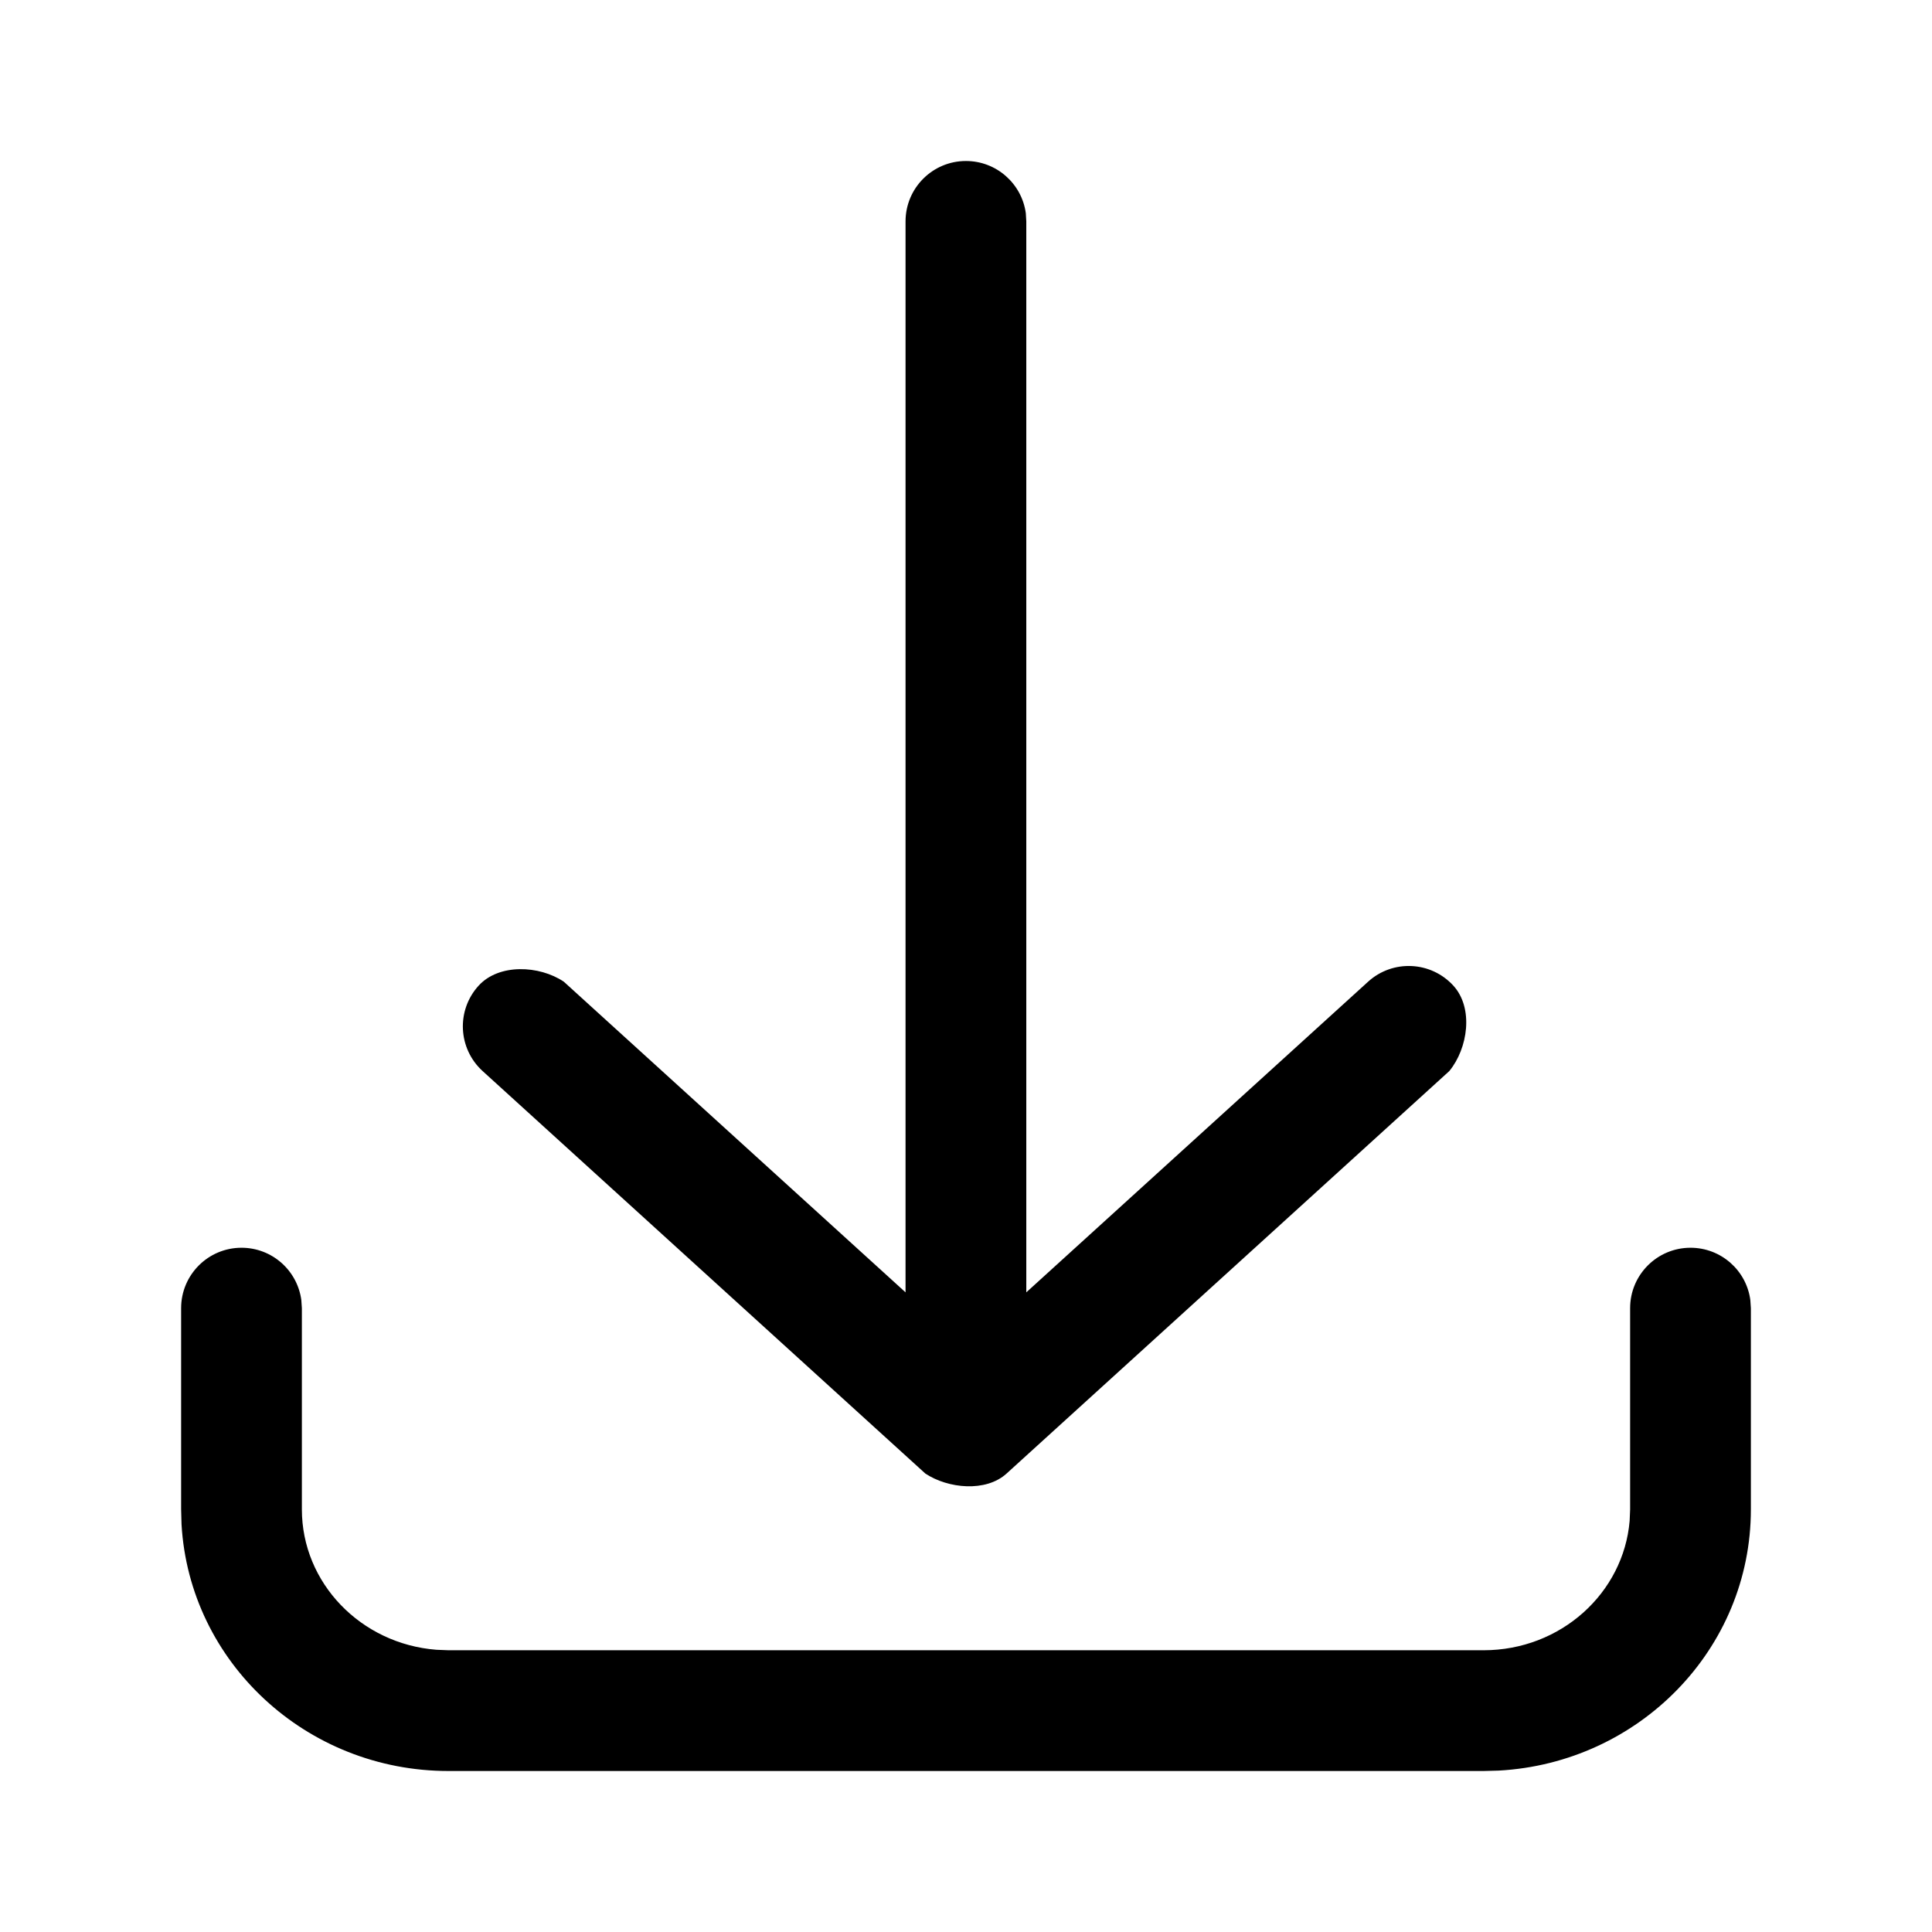<svg viewBox="0 0 24 24" xmlns="http://www.w3.org/2000/svg"
	xmlns:xlink="http://www.w3.org/1999/xlink">
	<defs />
	<path id="矢量 51"
		d="M12.743 2.648C12.693 2.282 12.379 2 11.999 2C11.585 2 11.249 2.336 11.249 2.75L11.249 16.054L7.004 12.195C6.7 11.991 6.198 11.967 5.945 12.245C5.666 12.552 5.689 13.026 5.995 13.305L11.495 18.305C11.777 18.492 12.247 18.539 12.504 18.305L18.004 13.305C18.236 13.022 18.308 12.524 18.055 12.245C17.776 11.939 17.302 11.916 16.995 12.195L12.749 16.054L12.749 2.75L12.743 2.648ZM21 15.5C21.38 15.5 21.694 15.782 21.743 16.148L21.75 16.25L21.75 18.75C21.75 20.488 20.359 21.9 18.617 21.995L18.429 22L5.571 22C3.805 22 2.353 20.648 2.255 18.935L2.25 18.75L2.25 16.25C2.25 15.836 2.586 15.5 3 15.5C3.38 15.5 3.693 15.782 3.743 16.148L3.75 16.25L3.75 18.75C3.75 19.664 4.482 20.421 5.421 20.494L5.571 20.5L18.429 20.5C19.389 20.5 20.168 19.789 20.244 18.893L20.25 18.75L20.25 16.25C20.25 15.836 20.586 15.5 21 15.5Z"
		fill-rule="evenodd" />
</svg>
